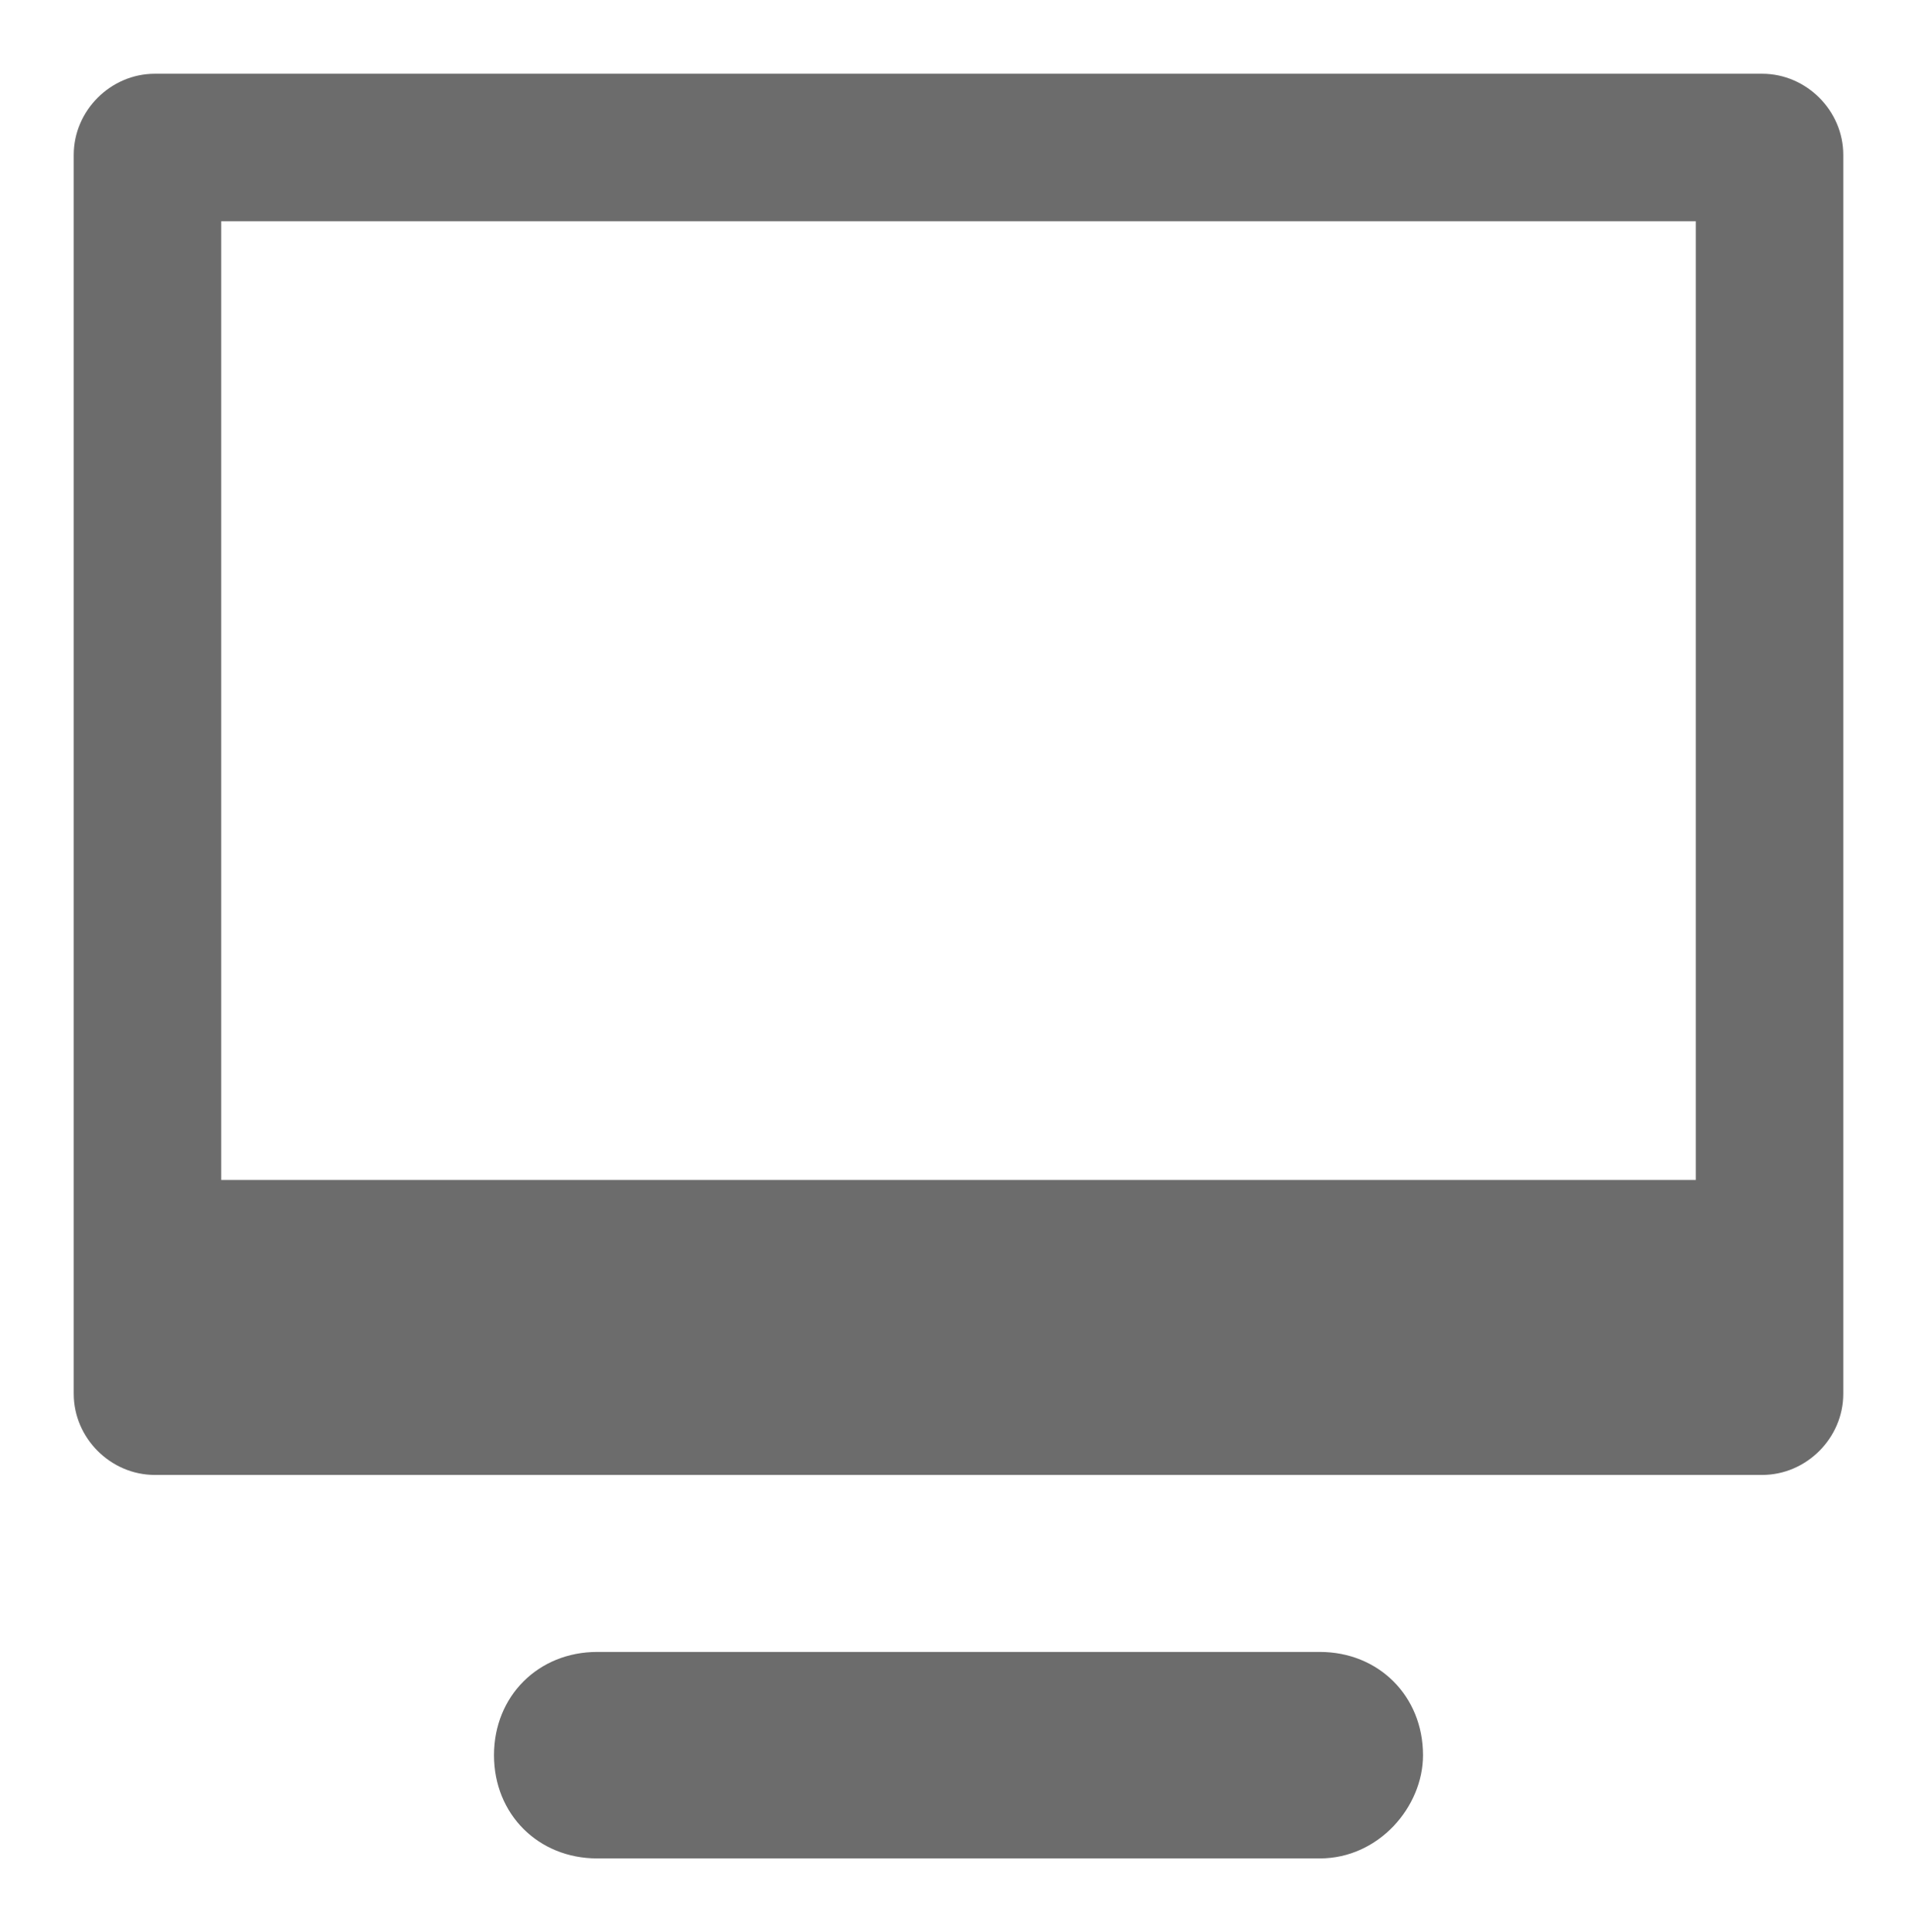 <?xml version="1.0" encoding="utf-8"?>
<!-- Generator: Adobe Illustrator 19.1.0, SVG Export Plug-In . SVG Version: 6.00 Build 0)  -->
<svg version="1.1" id="Layer_1" xmlns="http://www.w3.org/2000/svg" xmlns:xlink="http://www.w3.org/1999/xlink" x="0px" y="0px"
	 viewBox="-933 537.5 26 26.2" enable-background="new -933 537.5 26 26.2" xml:space="preserve">
<g>
	<path fill="#6C6C6C" d="M-930.9,538.5c-0.6,0-1.1,0.5-1.1,1.1v16.8c0,0.6,0.5,1.1,1.1,1.1h21.8c0.6,0,1.1-0.5,1.1-1.1v-16.8
		c0-0.6-0.5-1.1-1.1-1.1H-930.9z M-910,553.5h-20v-13h20V553.5z M-915.1,562.7h-9.8c-0.8,0-1.4-0.6-1.4-1.4c0-0.8,0.6-1.4,1.4-1.4
		h9.8c0.8,0,1.4,0.6,1.4,1.4C-913.7,562-914.3,562.7-915.1,562.7z"/>
</g>
</svg>
